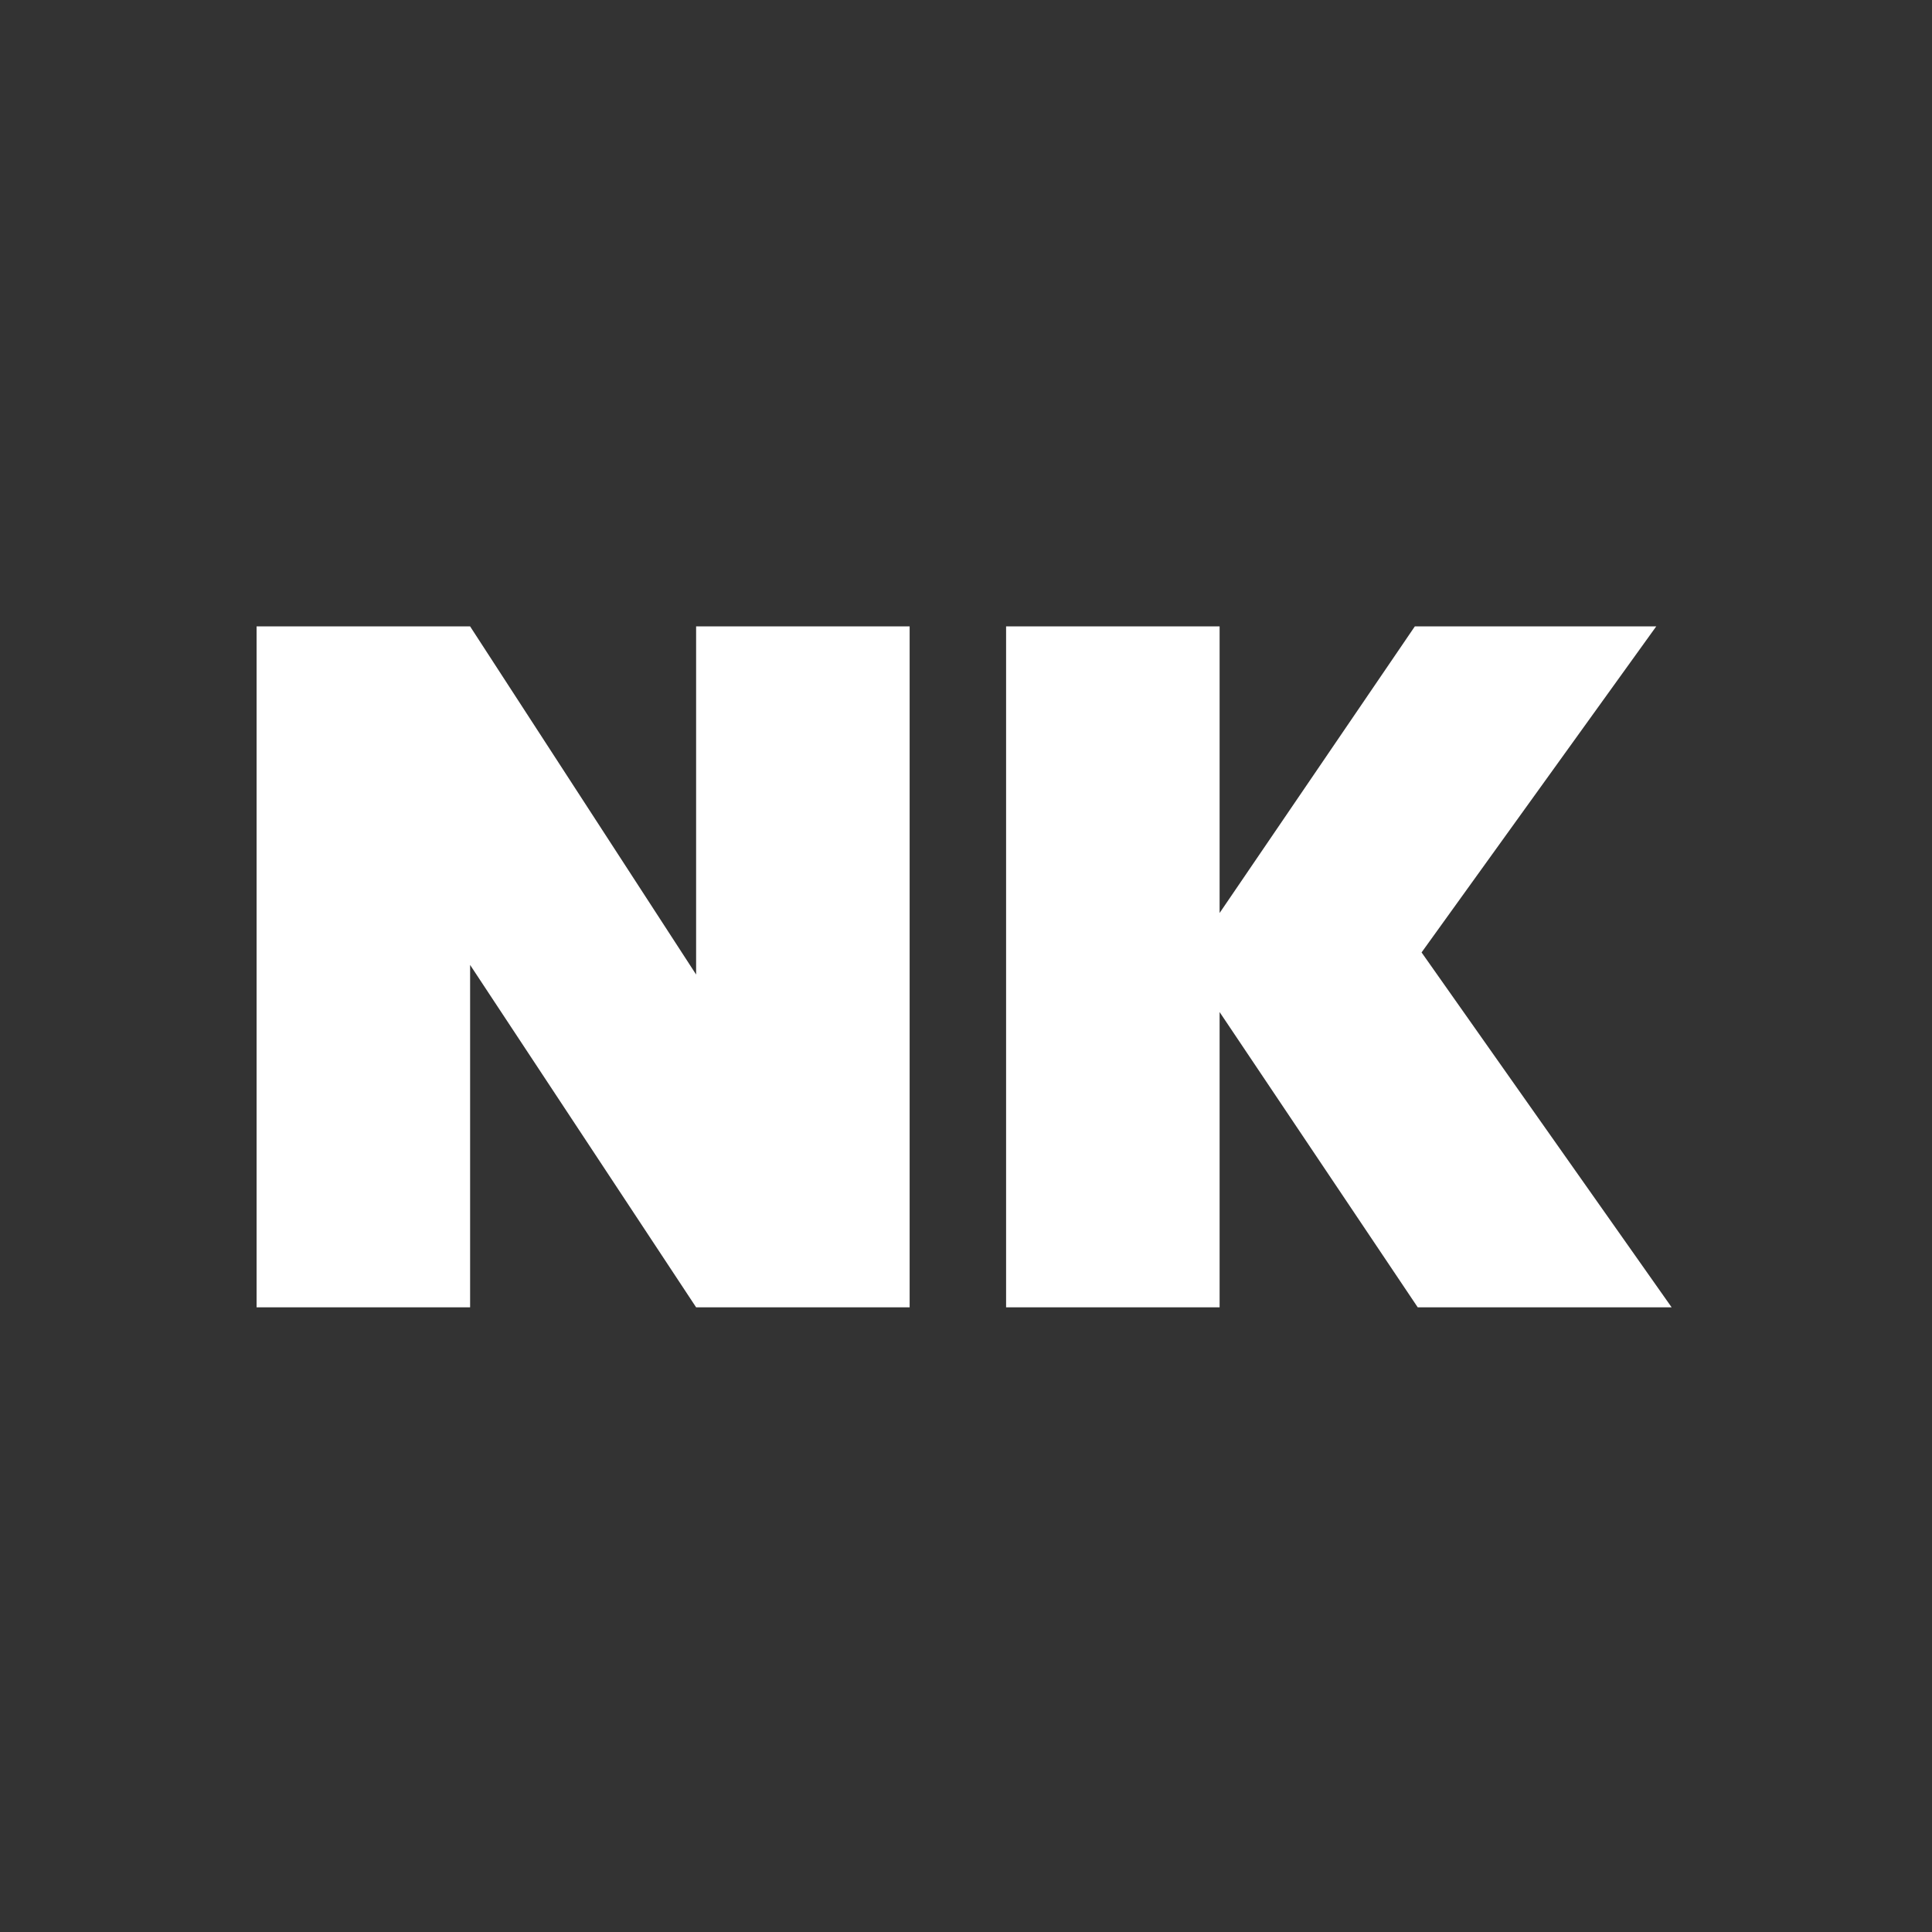 <svg width="512" height="512" viewBox="0 0 512 512" fill="none" xmlns="http://www.w3.org/2000/svg">
<rect x="0" y="0" width="512" height="512" fill="#333333" stroke="none"/>
<path d="M241.062 346.453H184.479L124.583 255.717V346.453H68V166H124.583L184.479 258.266V166H241.062V346.453Z" fill="white"/>
<path d="M375.712 346.453L323.208 268.206V346.453H266.625V166H323.208V241.953L374.948 166H438.922L376.732 252.403L443 346.453H375.712Z" fill="white"/>
</svg>

